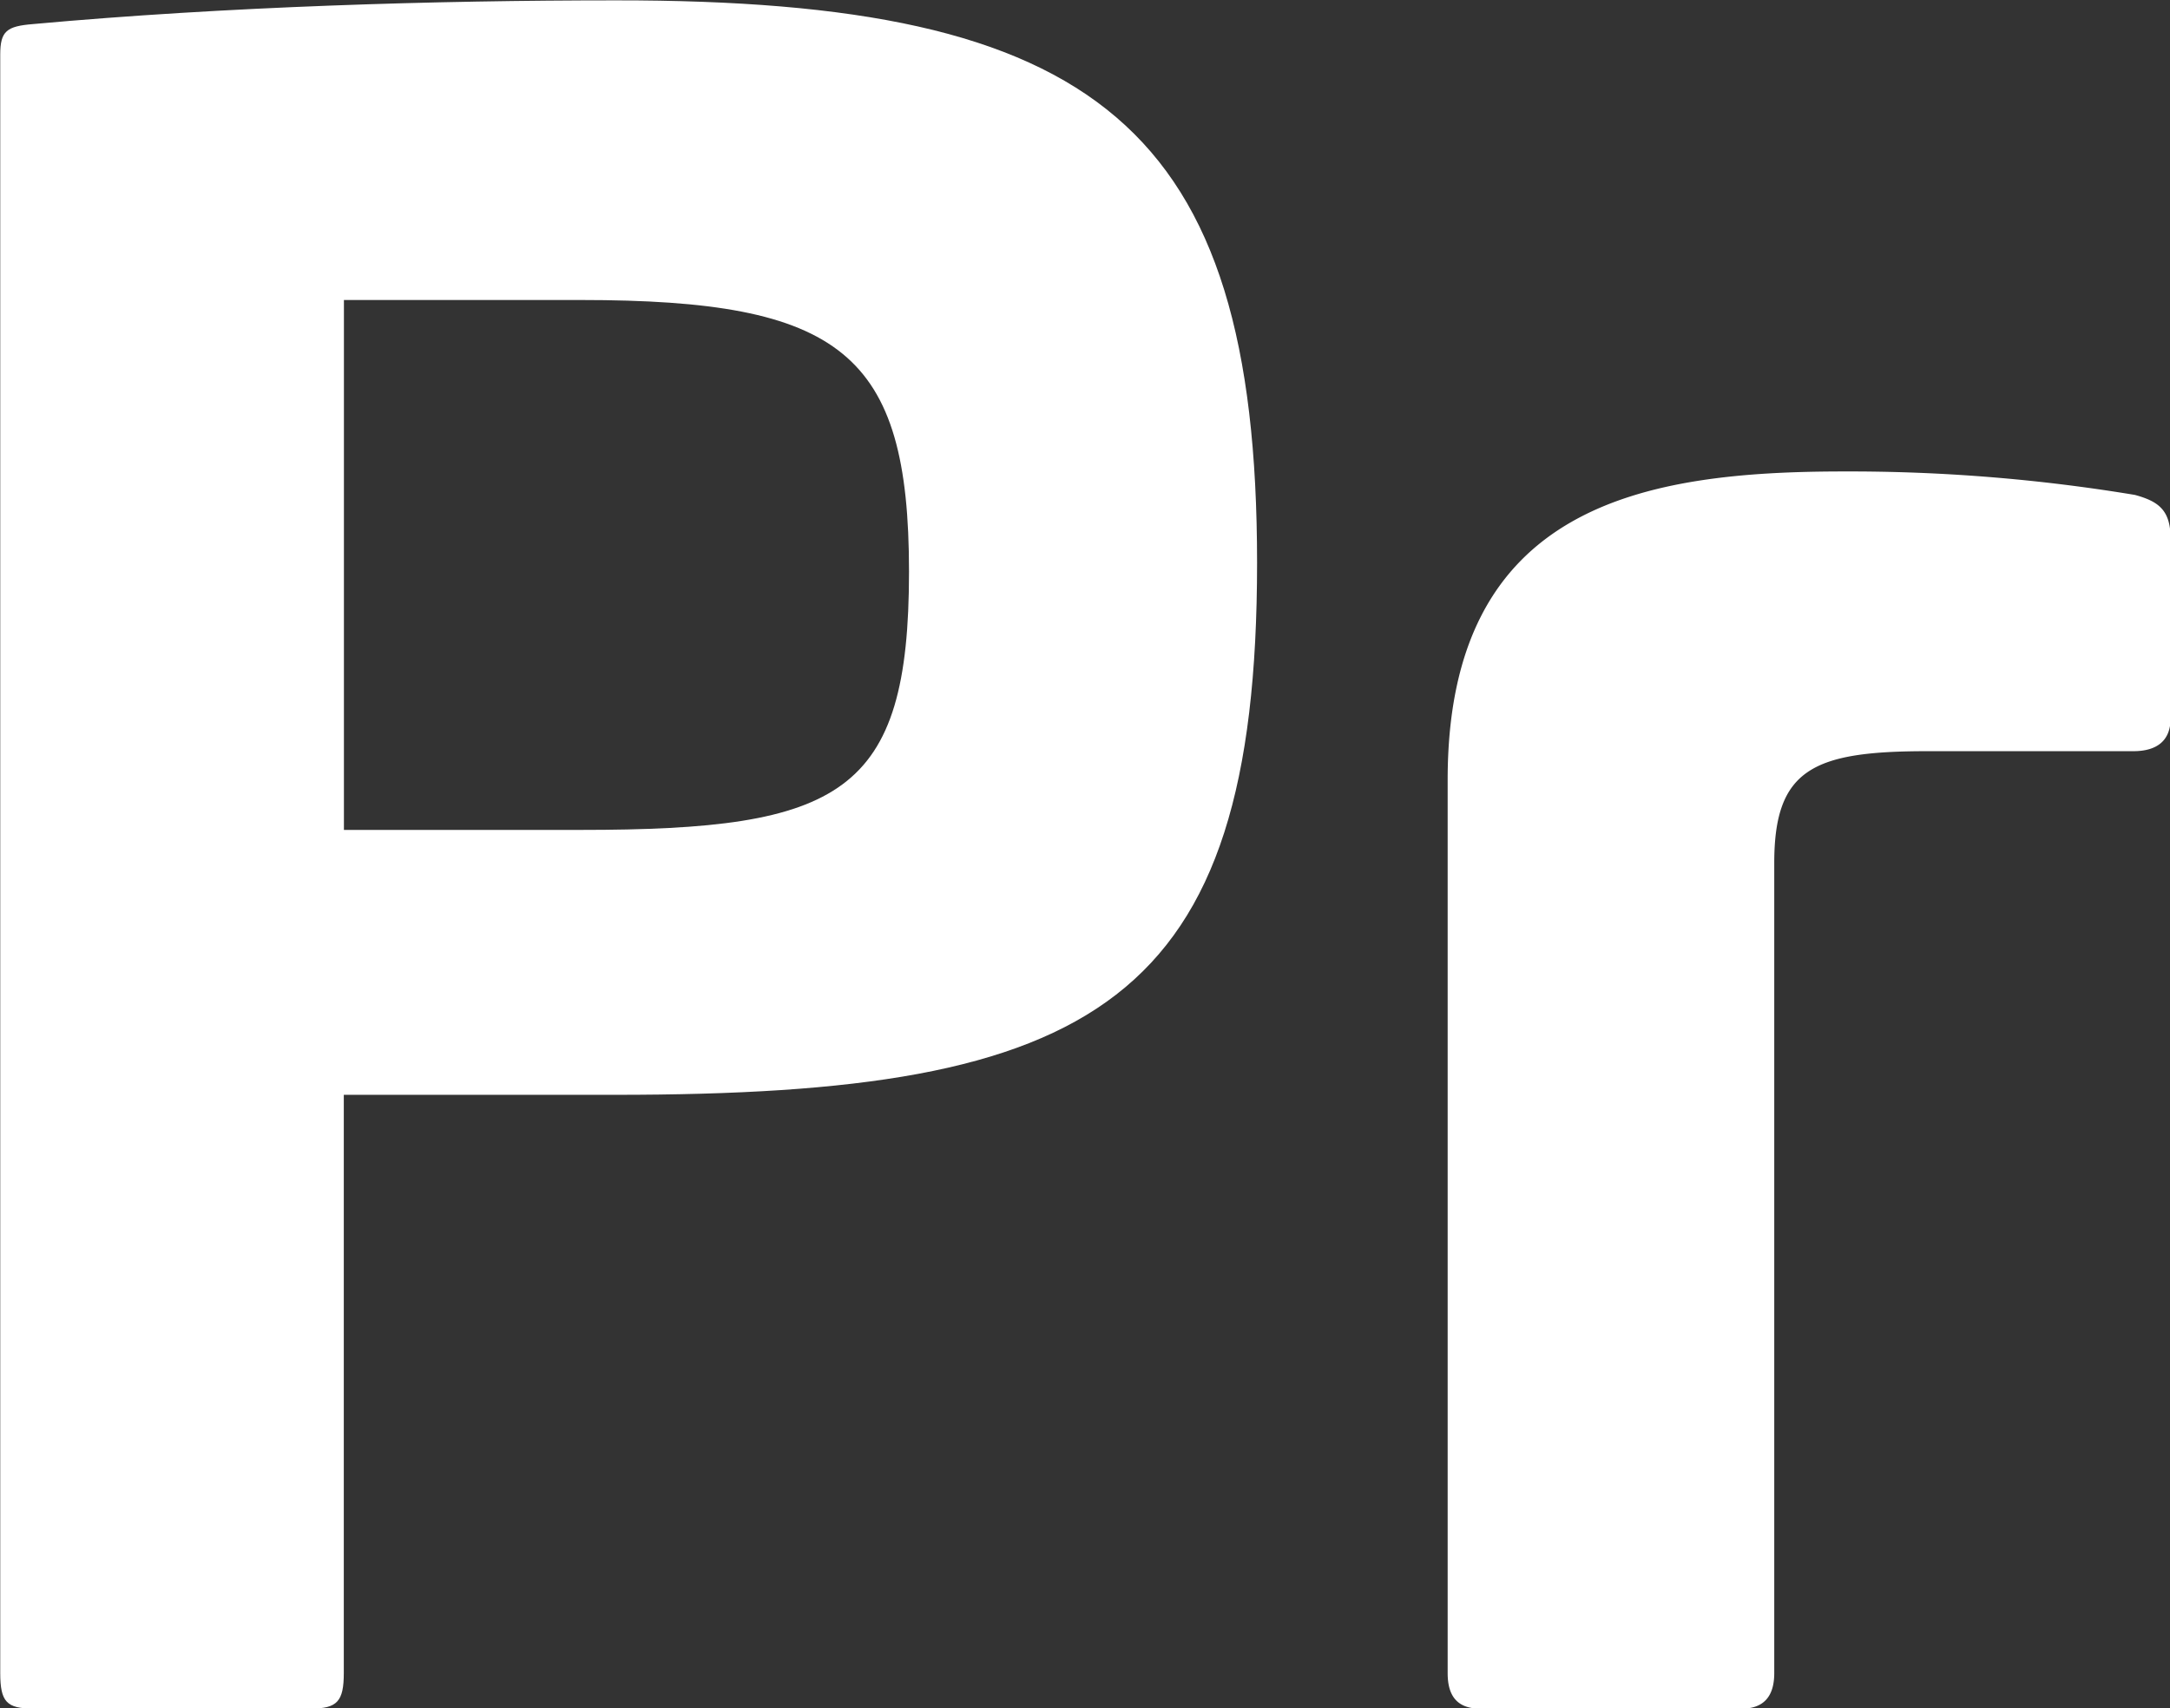 <svg xmlns="http://www.w3.org/2000/svg" width="18.298" height="14.405" viewBox="0 0 18.298 14.405"><rect x="0" y="0" width="18.298" height="14.405" fill="#333333" stroke="none"/><g transform="translate(2058.401 -3471.024)"><path d="M-1559.679,635.571c0,3.731-1.367,4.487-5.411,4.487h-2.29v4.876c0,.24-.056.3-.277.3H-1570c-.222,0-.277-.056-.277-.3V631.286c0-.2.055-.24.277-.258,1.625-.148,3.4-.2,4.913-.2C-1561.046,630.825-1559.679,631.877-1559.679,635.571Zm-7.7-2.216v4.469h1.995c2.2,0,2.77-.3,2.77-2.179,0-1.846-.573-2.29-2.77-2.29Z" transform="translate(-488.122 2840.199)" fill="#fff"/><path d="M-1543.707,637.786c.2.055.3.129.3.37v1.514c0,.184-.11.277-.314.277h-1.736c-.96,0-1.292.148-1.292.942v6.833c0,.2-.092.3-.277.3h-2.2c-.184,0-.277-.093-.277-.3v-7.534c0-2.327,1.661-2.6,3.342-2.6A14.693,14.693,0,0,1-1543.707,637.786Z" transform="translate(-496.691 2837.412)" fill="#fff"/></g></svg>